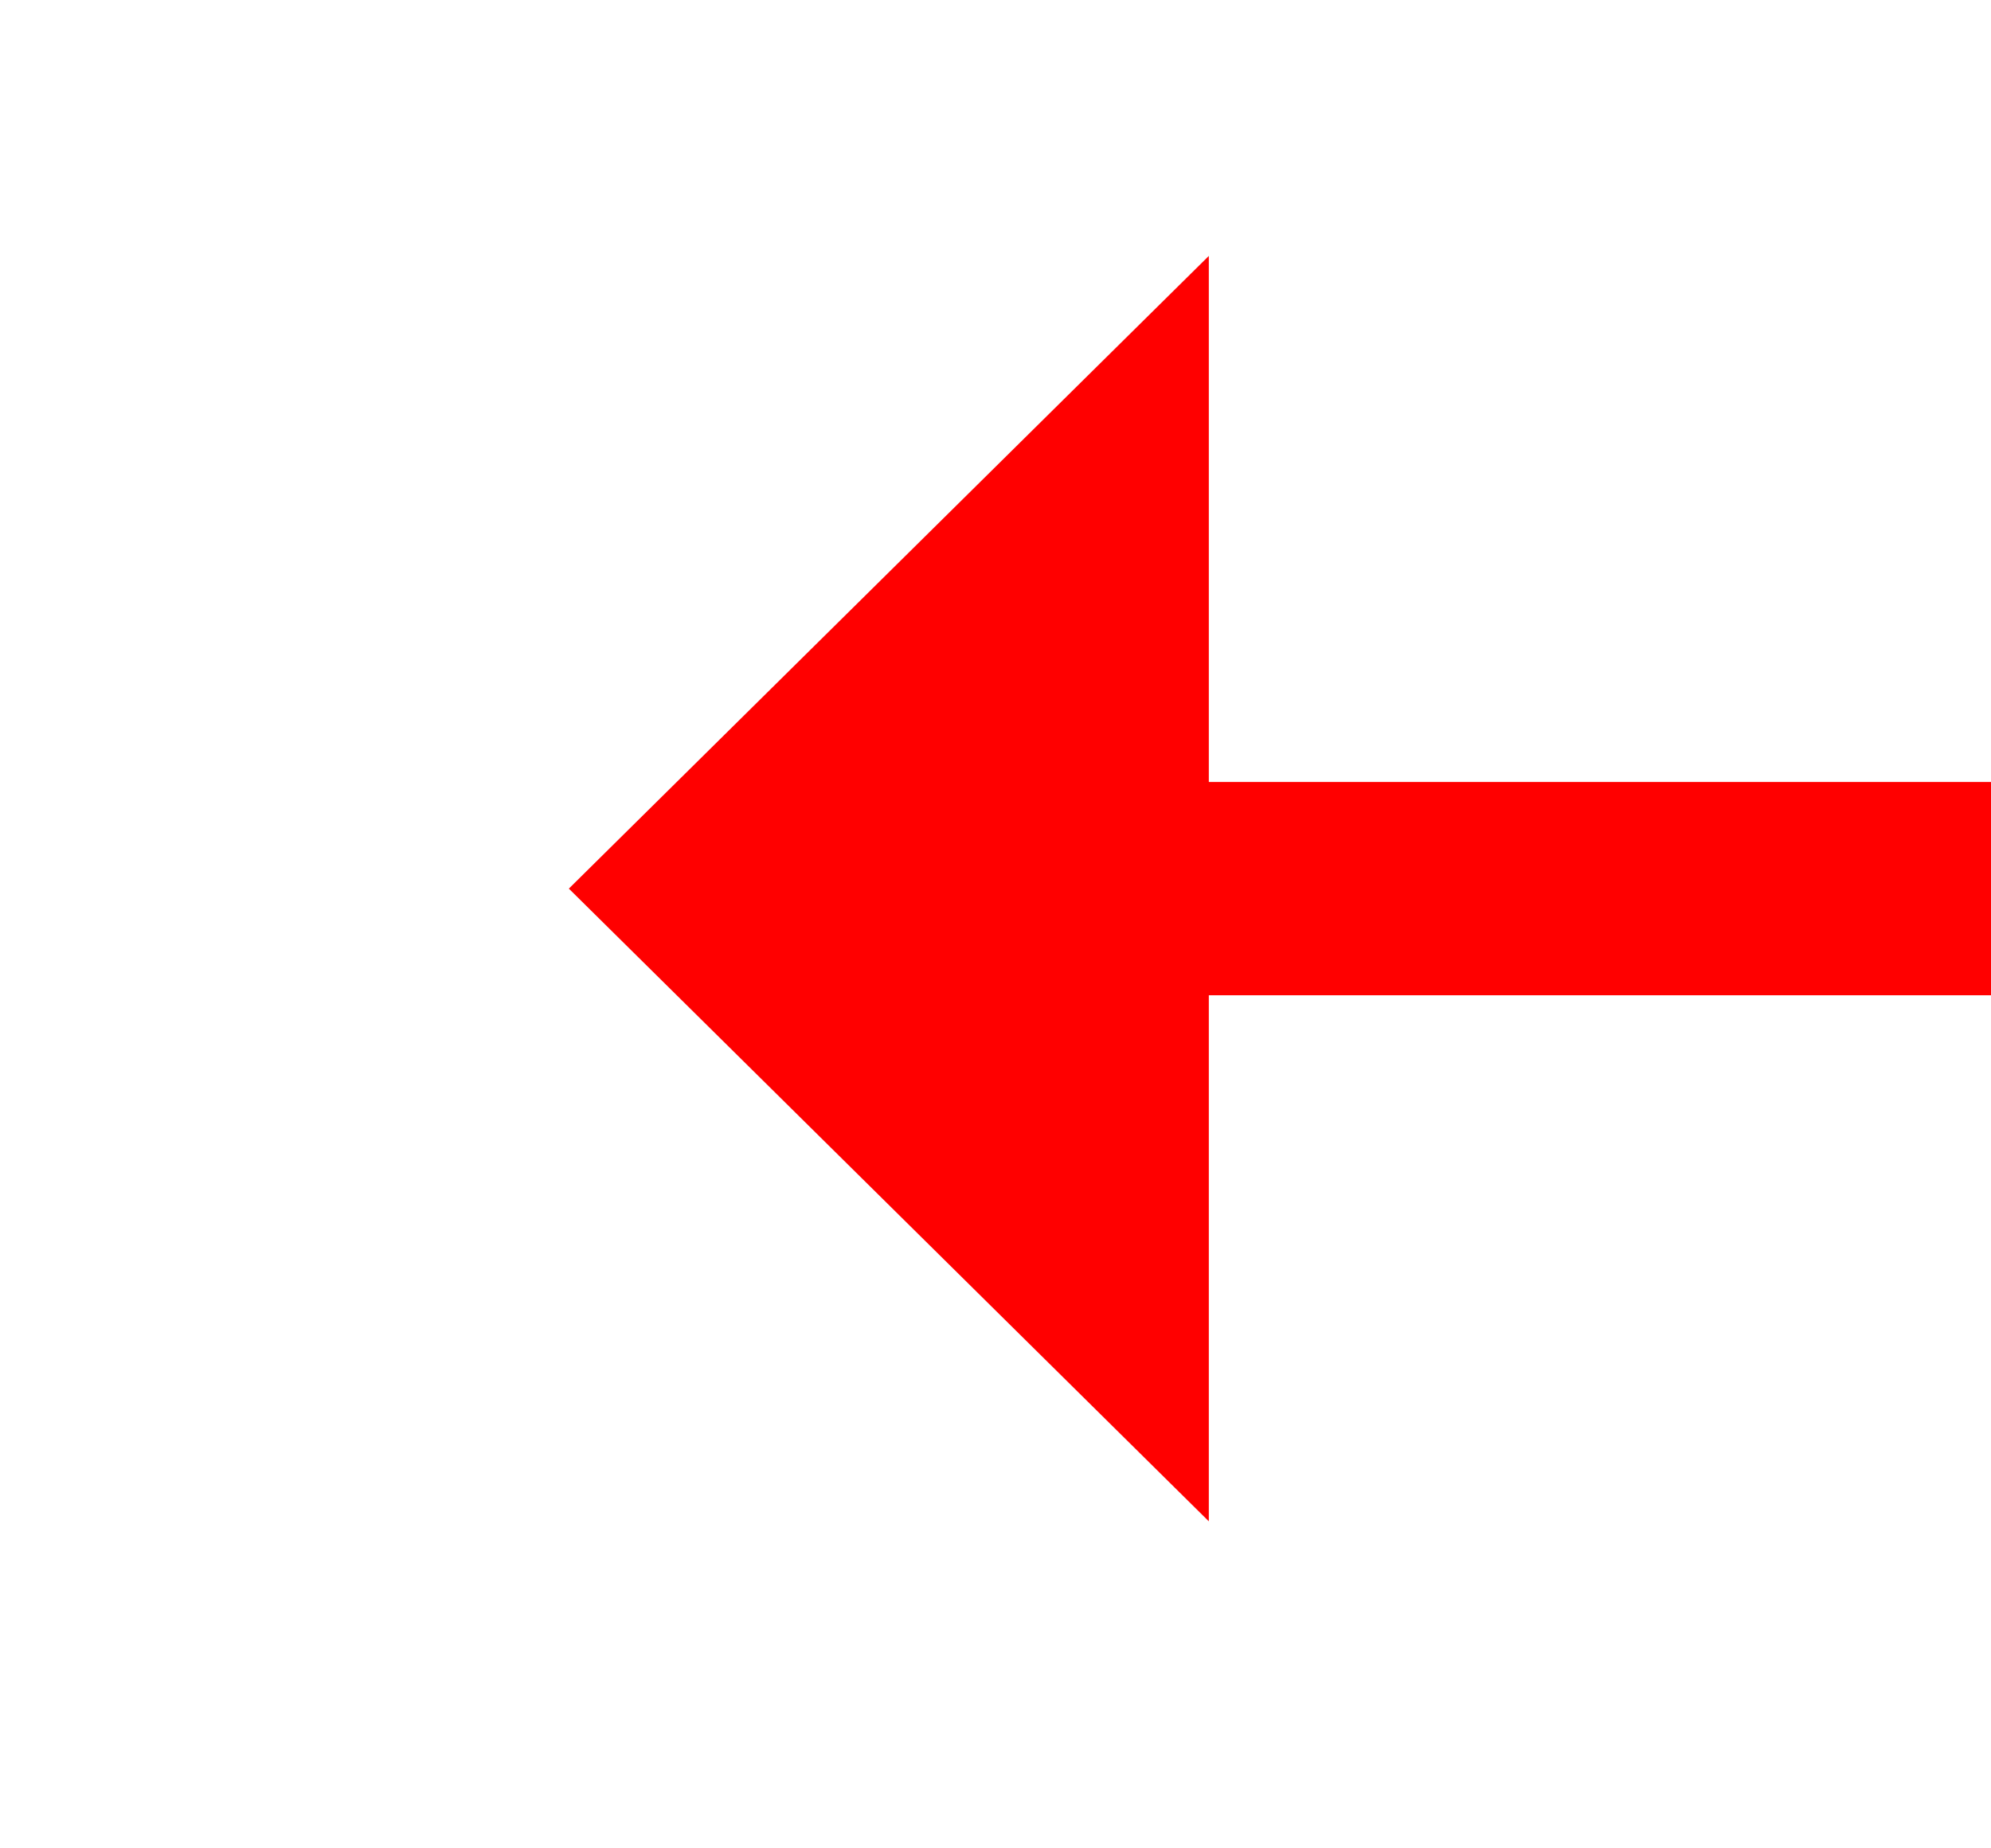 ﻿<?xml version="1.0" encoding="utf-8"?>
<svg version="1.1" xmlns:xlink="http://www.w3.org/1999/xlink" width="28px" height="26px" preserveAspectRatio="xMinYMid meet" viewBox="614 735  28 24" xmlns="http://www.w3.org/2000/svg">
  <g transform="matrix(0 1 -1 0 1375 119 )">
    <path d="M 682.5 698.9  L 691.5 690  L 682.5 681.1  L 682.5 698.9  Z " fill-rule="nonzero" fill="#ff0000" stroke="none" transform="matrix(6.12303176911189E-17 1 -1 6.12303176911189E-17 1317.5 61.5 )" />
    <path d="M 563.5 690  L 684.5 690  " stroke-width="3" stroke="#ff0000" fill="none" transform="matrix(6.12303176911189E-17 1 -1 6.12303176911189E-17 1317.5 61.5 )" />
  </g>
</svg>
